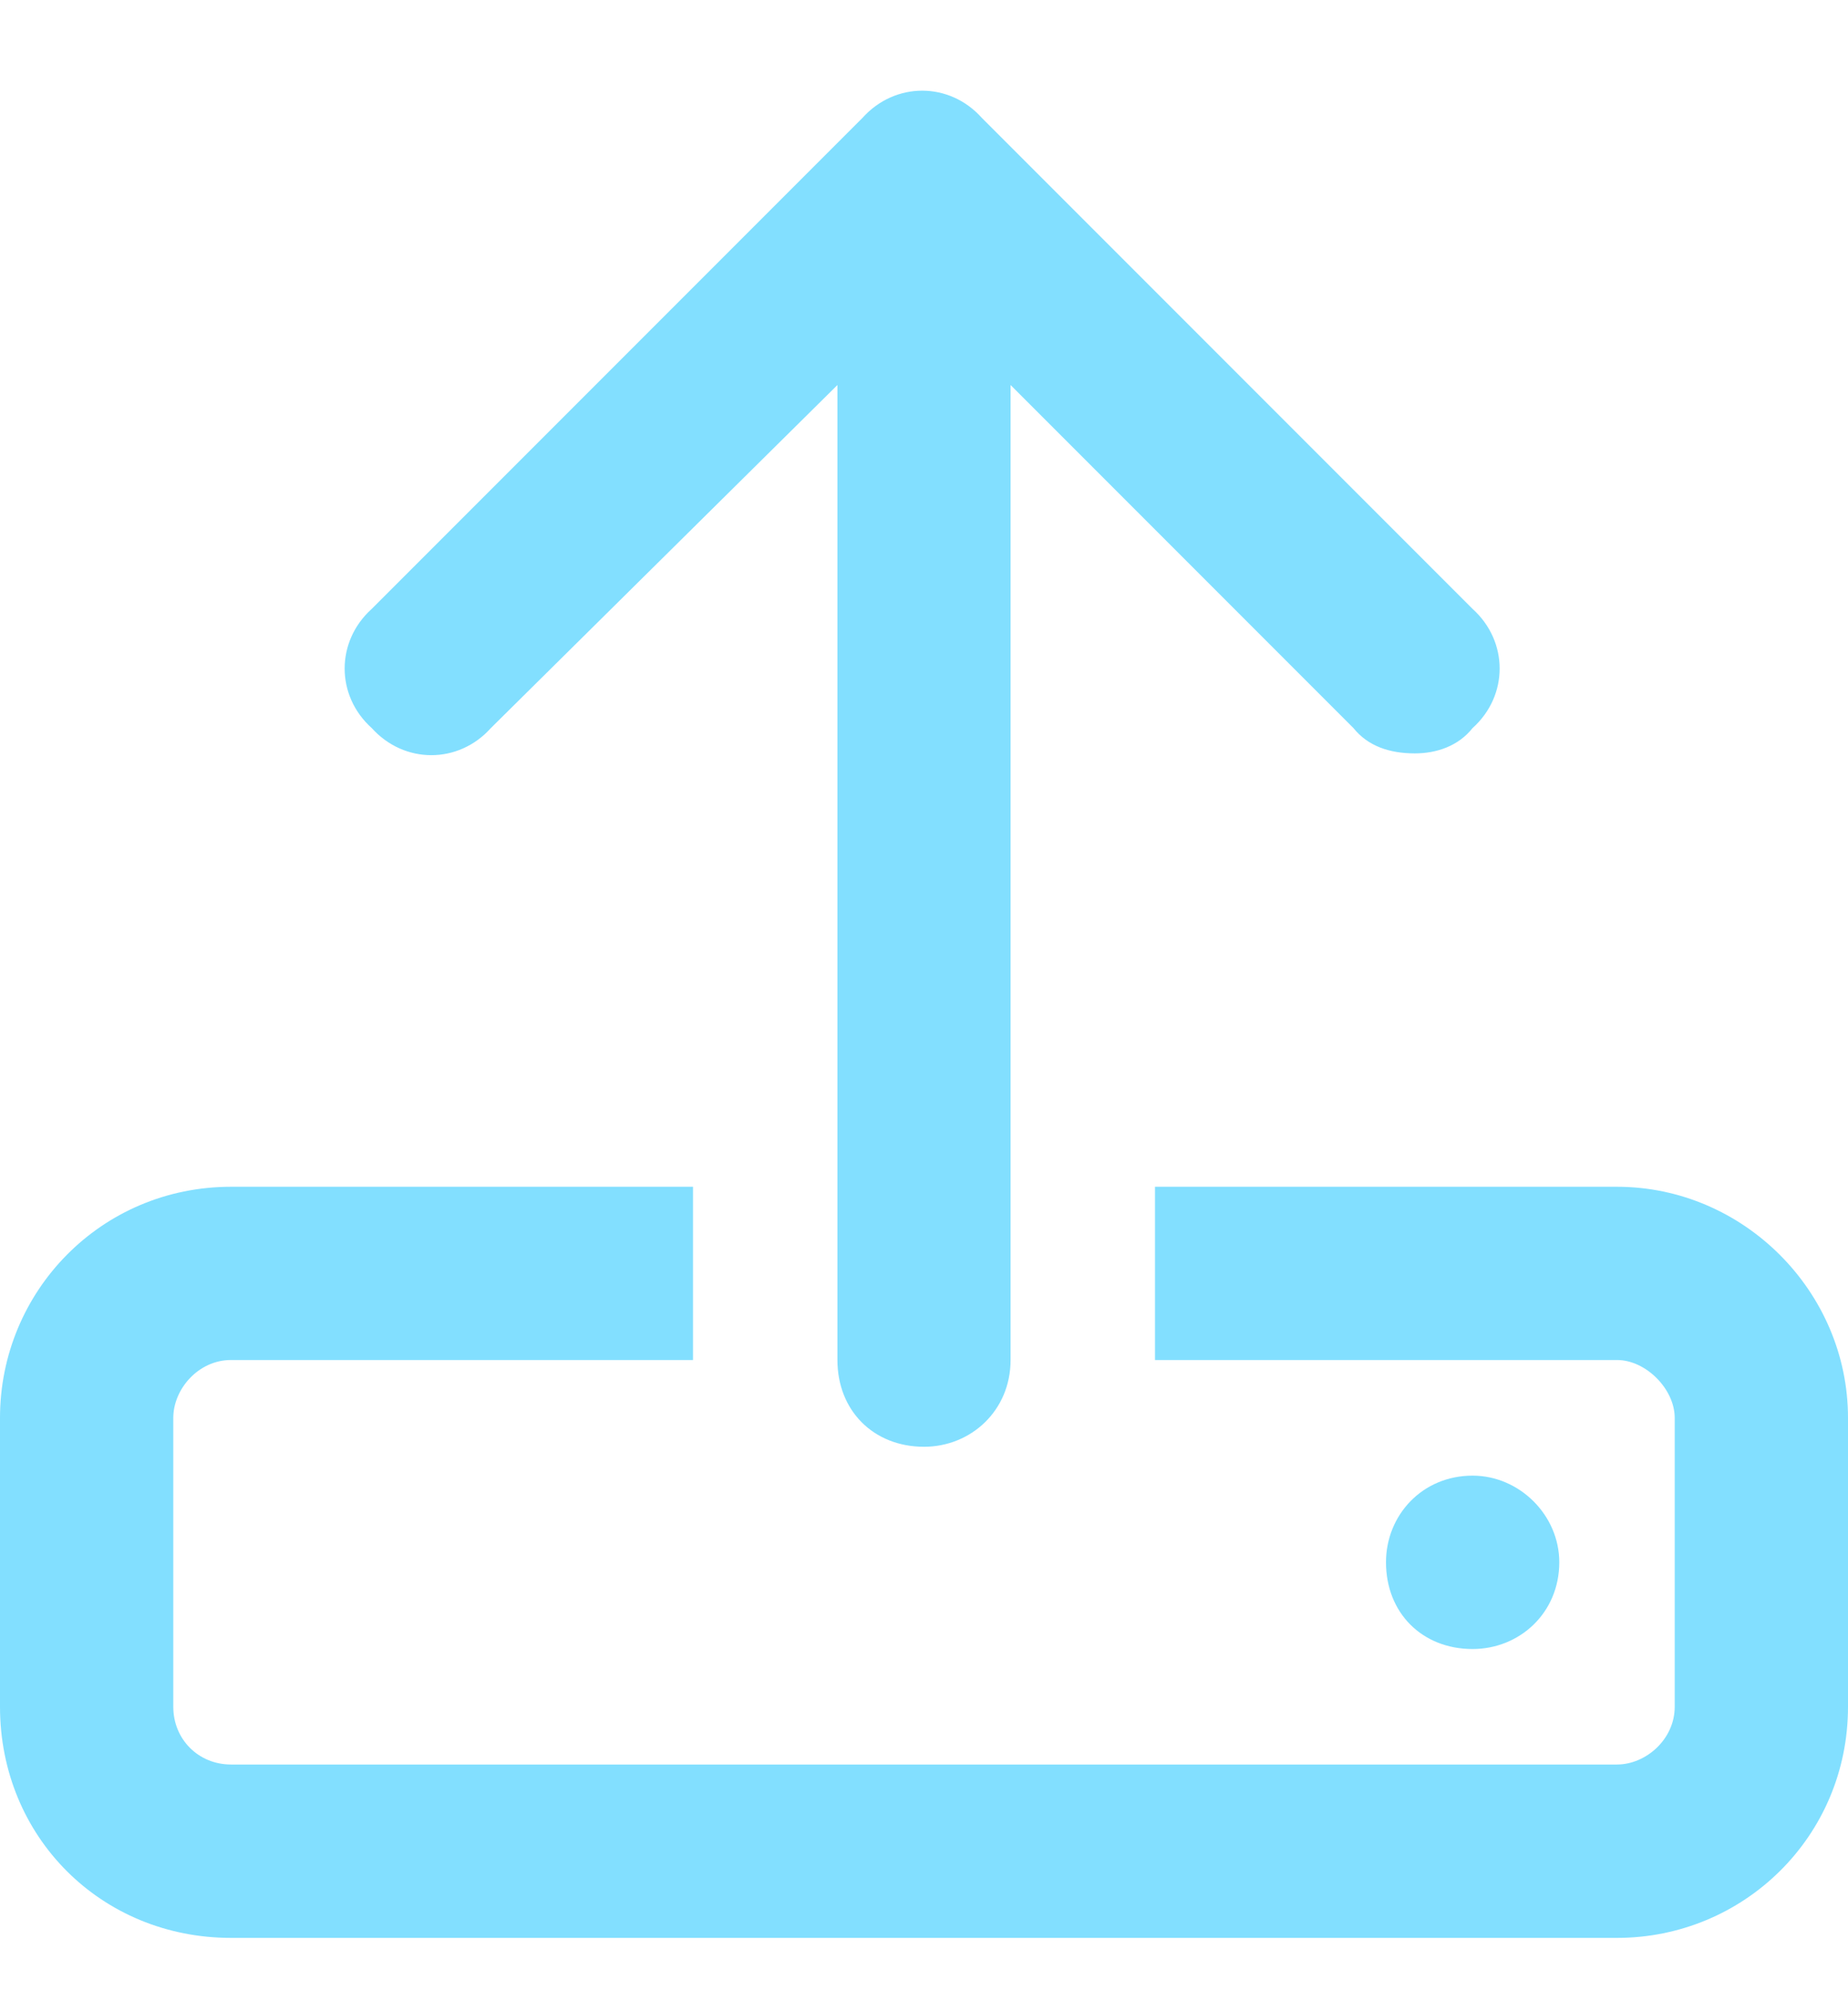 <svg width="13" height="14" viewBox="0 0 13 14" fill="none" xmlns="http://www.w3.org/2000/svg">
<path d="M11.375 8.344H8.125V9.562H11.375C11.578 9.562 11.781 9.766 11.781 9.969V12C11.781 12.229 11.578 12.406 11.375 12.406H1.625C1.396 12.406 1.219 12.229 1.219 12V9.969C1.219 9.766 1.396 9.562 1.625 9.562H4.875V8.344H1.625C0.711 8.344 0 9.08 0 9.969V12C0 12.914 0.711 13.625 1.625 13.625H11.375C12.264 13.625 13 12.914 13 12V9.969C13 9.08 12.264 8.344 11.375 8.344ZM3.453 5.119L5.891 2.707V9.562C5.891 9.918 6.145 10.172 6.5 10.172C6.83 10.172 7.109 9.918 7.109 9.562V2.707L9.521 5.119C9.623 5.246 9.775 5.297 9.953 5.297C10.105 5.297 10.258 5.246 10.359 5.119C10.613 4.891 10.613 4.51 10.359 4.281L6.906 0.828C6.678 0.574 6.297 0.574 6.068 0.828L2.615 4.281C2.361 4.51 2.361 4.891 2.615 5.119C2.844 5.373 3.225 5.373 3.453 5.119ZM10.969 10.984C10.969 10.654 10.69 10.375 10.359 10.375C10.004 10.375 9.75 10.654 9.75 10.984C9.75 11.34 10.004 11.594 10.359 11.594C10.69 11.594 10.969 11.34 10.969 10.984Z" fill="#82DFFF"/>
</svg>
